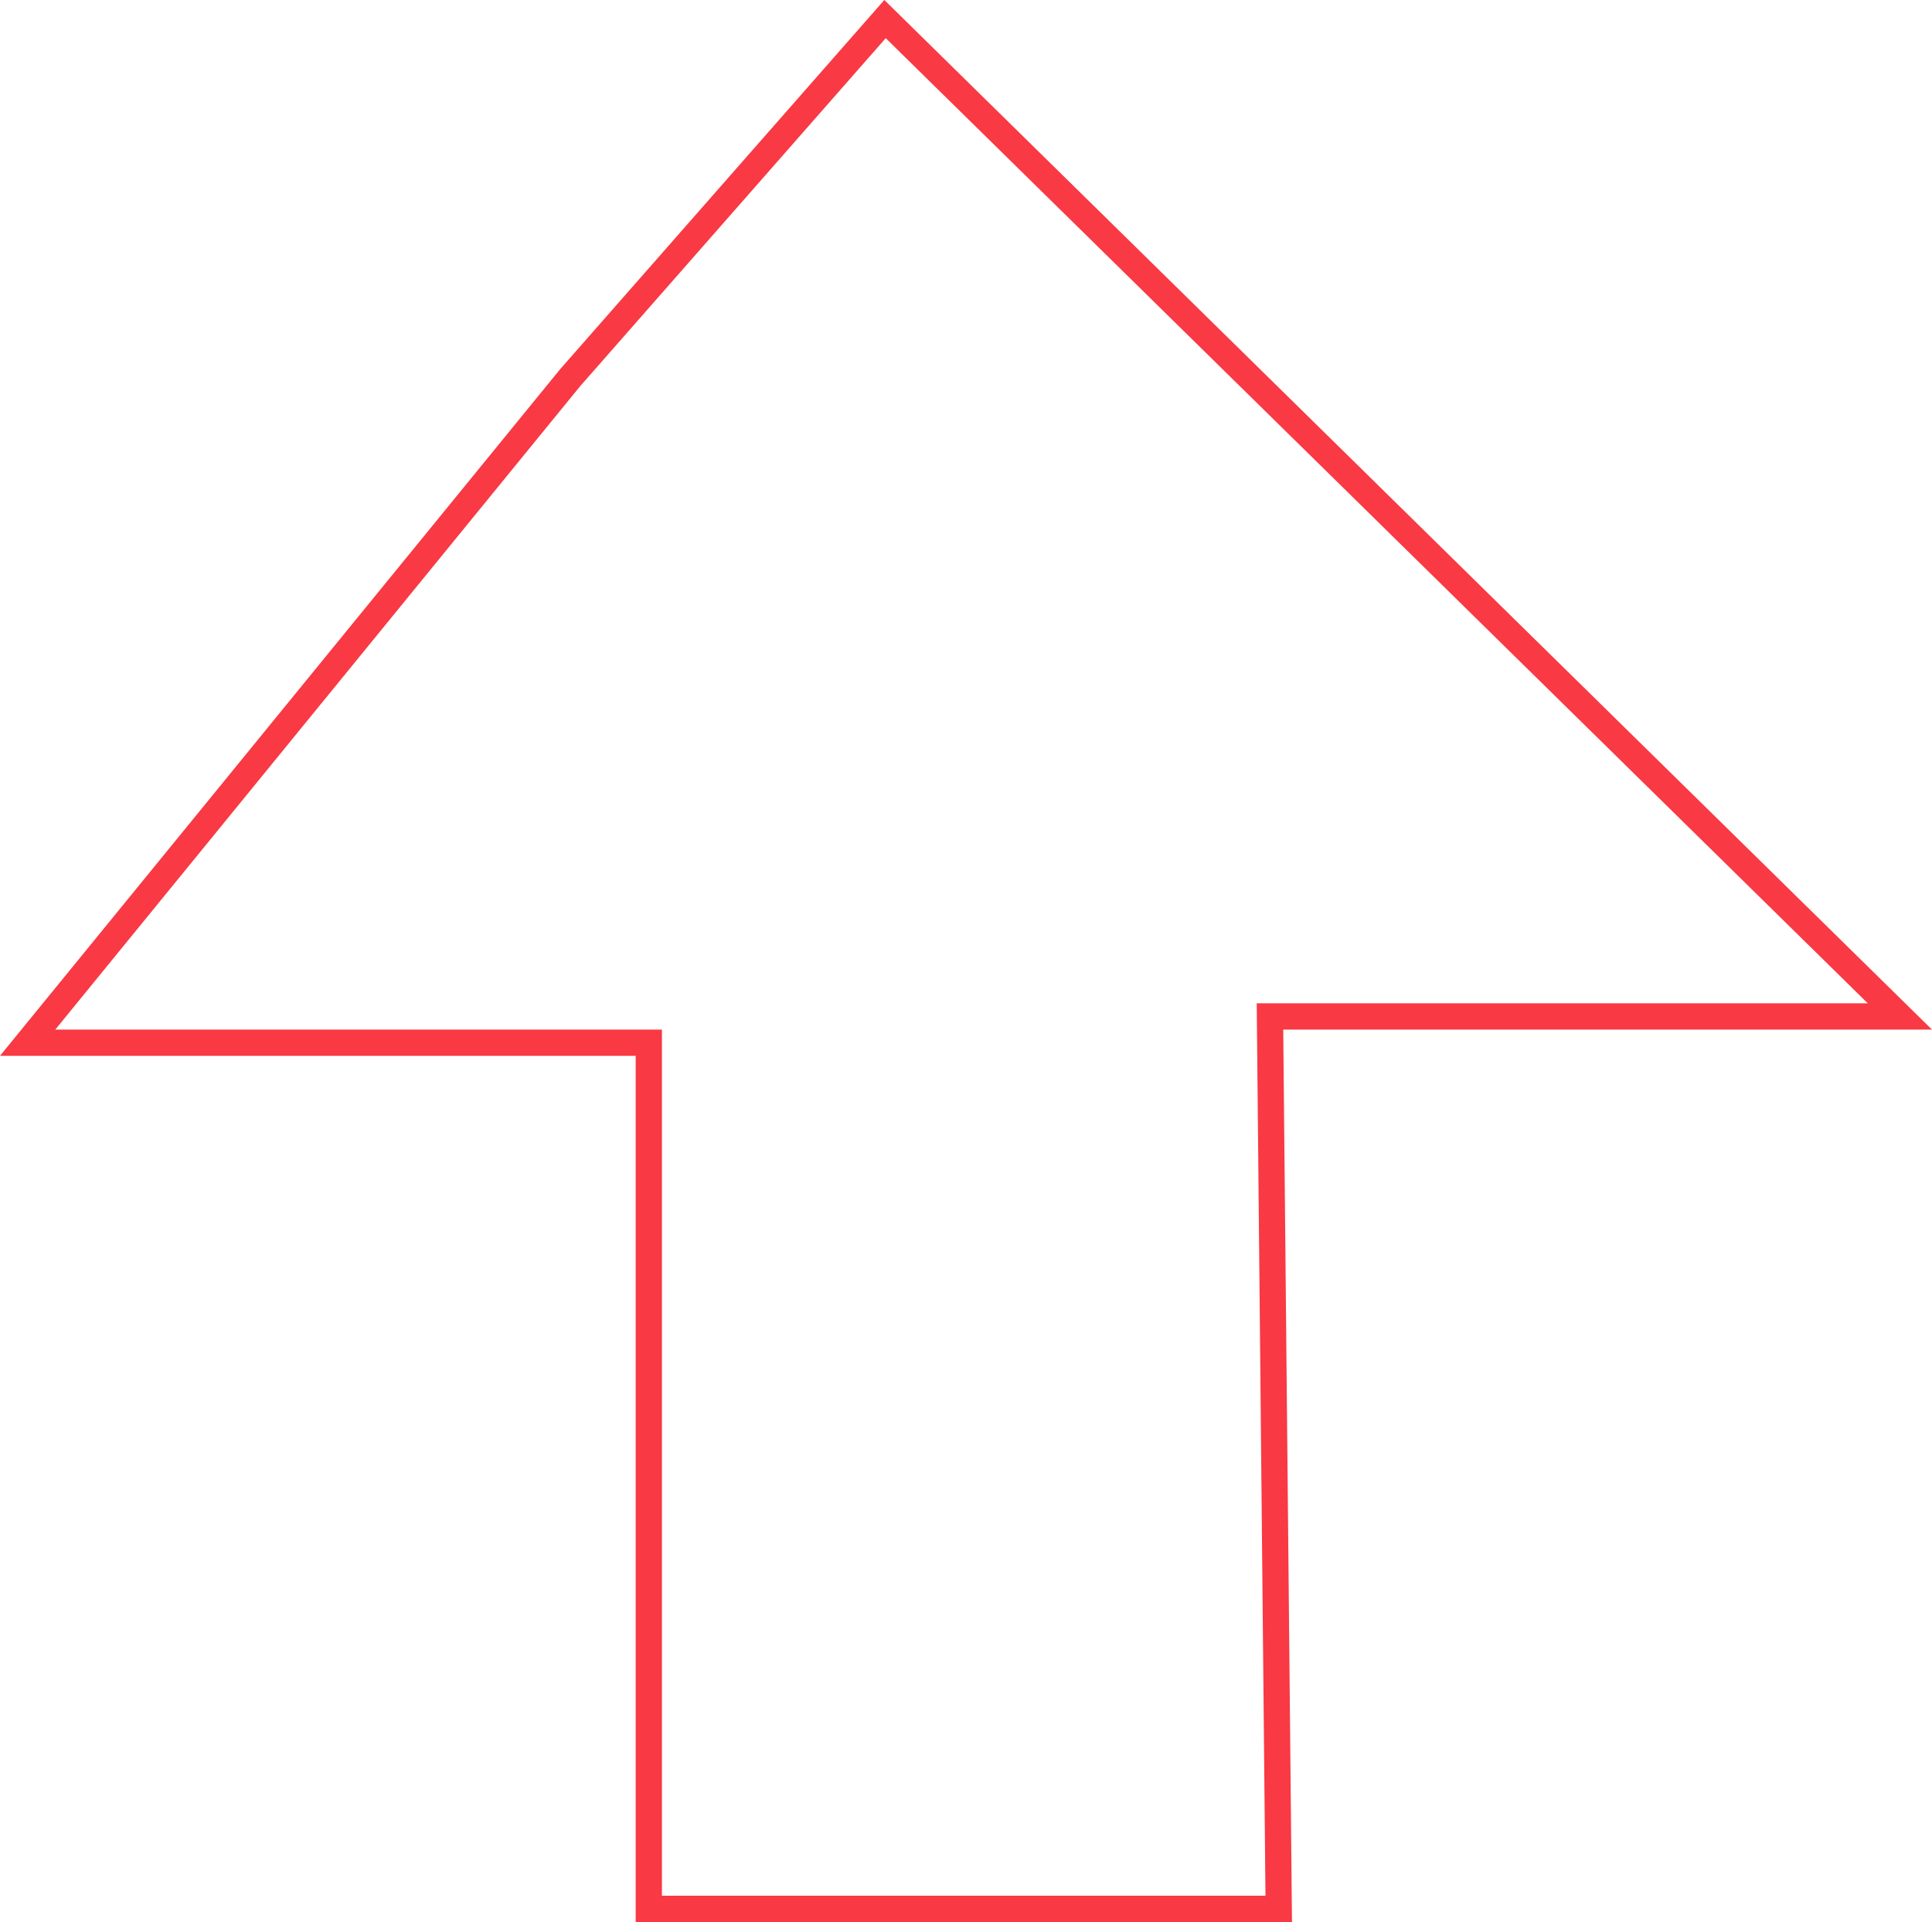 <?xml version="1.0" encoding="UTF-8"?>
<svg id="Layer_1" data-name="Layer 1" xmlns="http://www.w3.org/2000/svg" viewBox="0 0 220.83 219.68">
  <defs>
    <style>
      .cls-1 {
        fill: none;
        stroke: #f93943;
        stroke-miterlimit: 10;
        stroke-width: 3px;
      }
    </style>
  </defs>
  <polygon class="cls-1" points="65.16 43.18 3.16 119.18 74.16 119.18 74.16 218.18 146.16 218.18 145.16 116.18 217.16 116.18 101.16 2.18 65.16 43.18"/>
</svg>